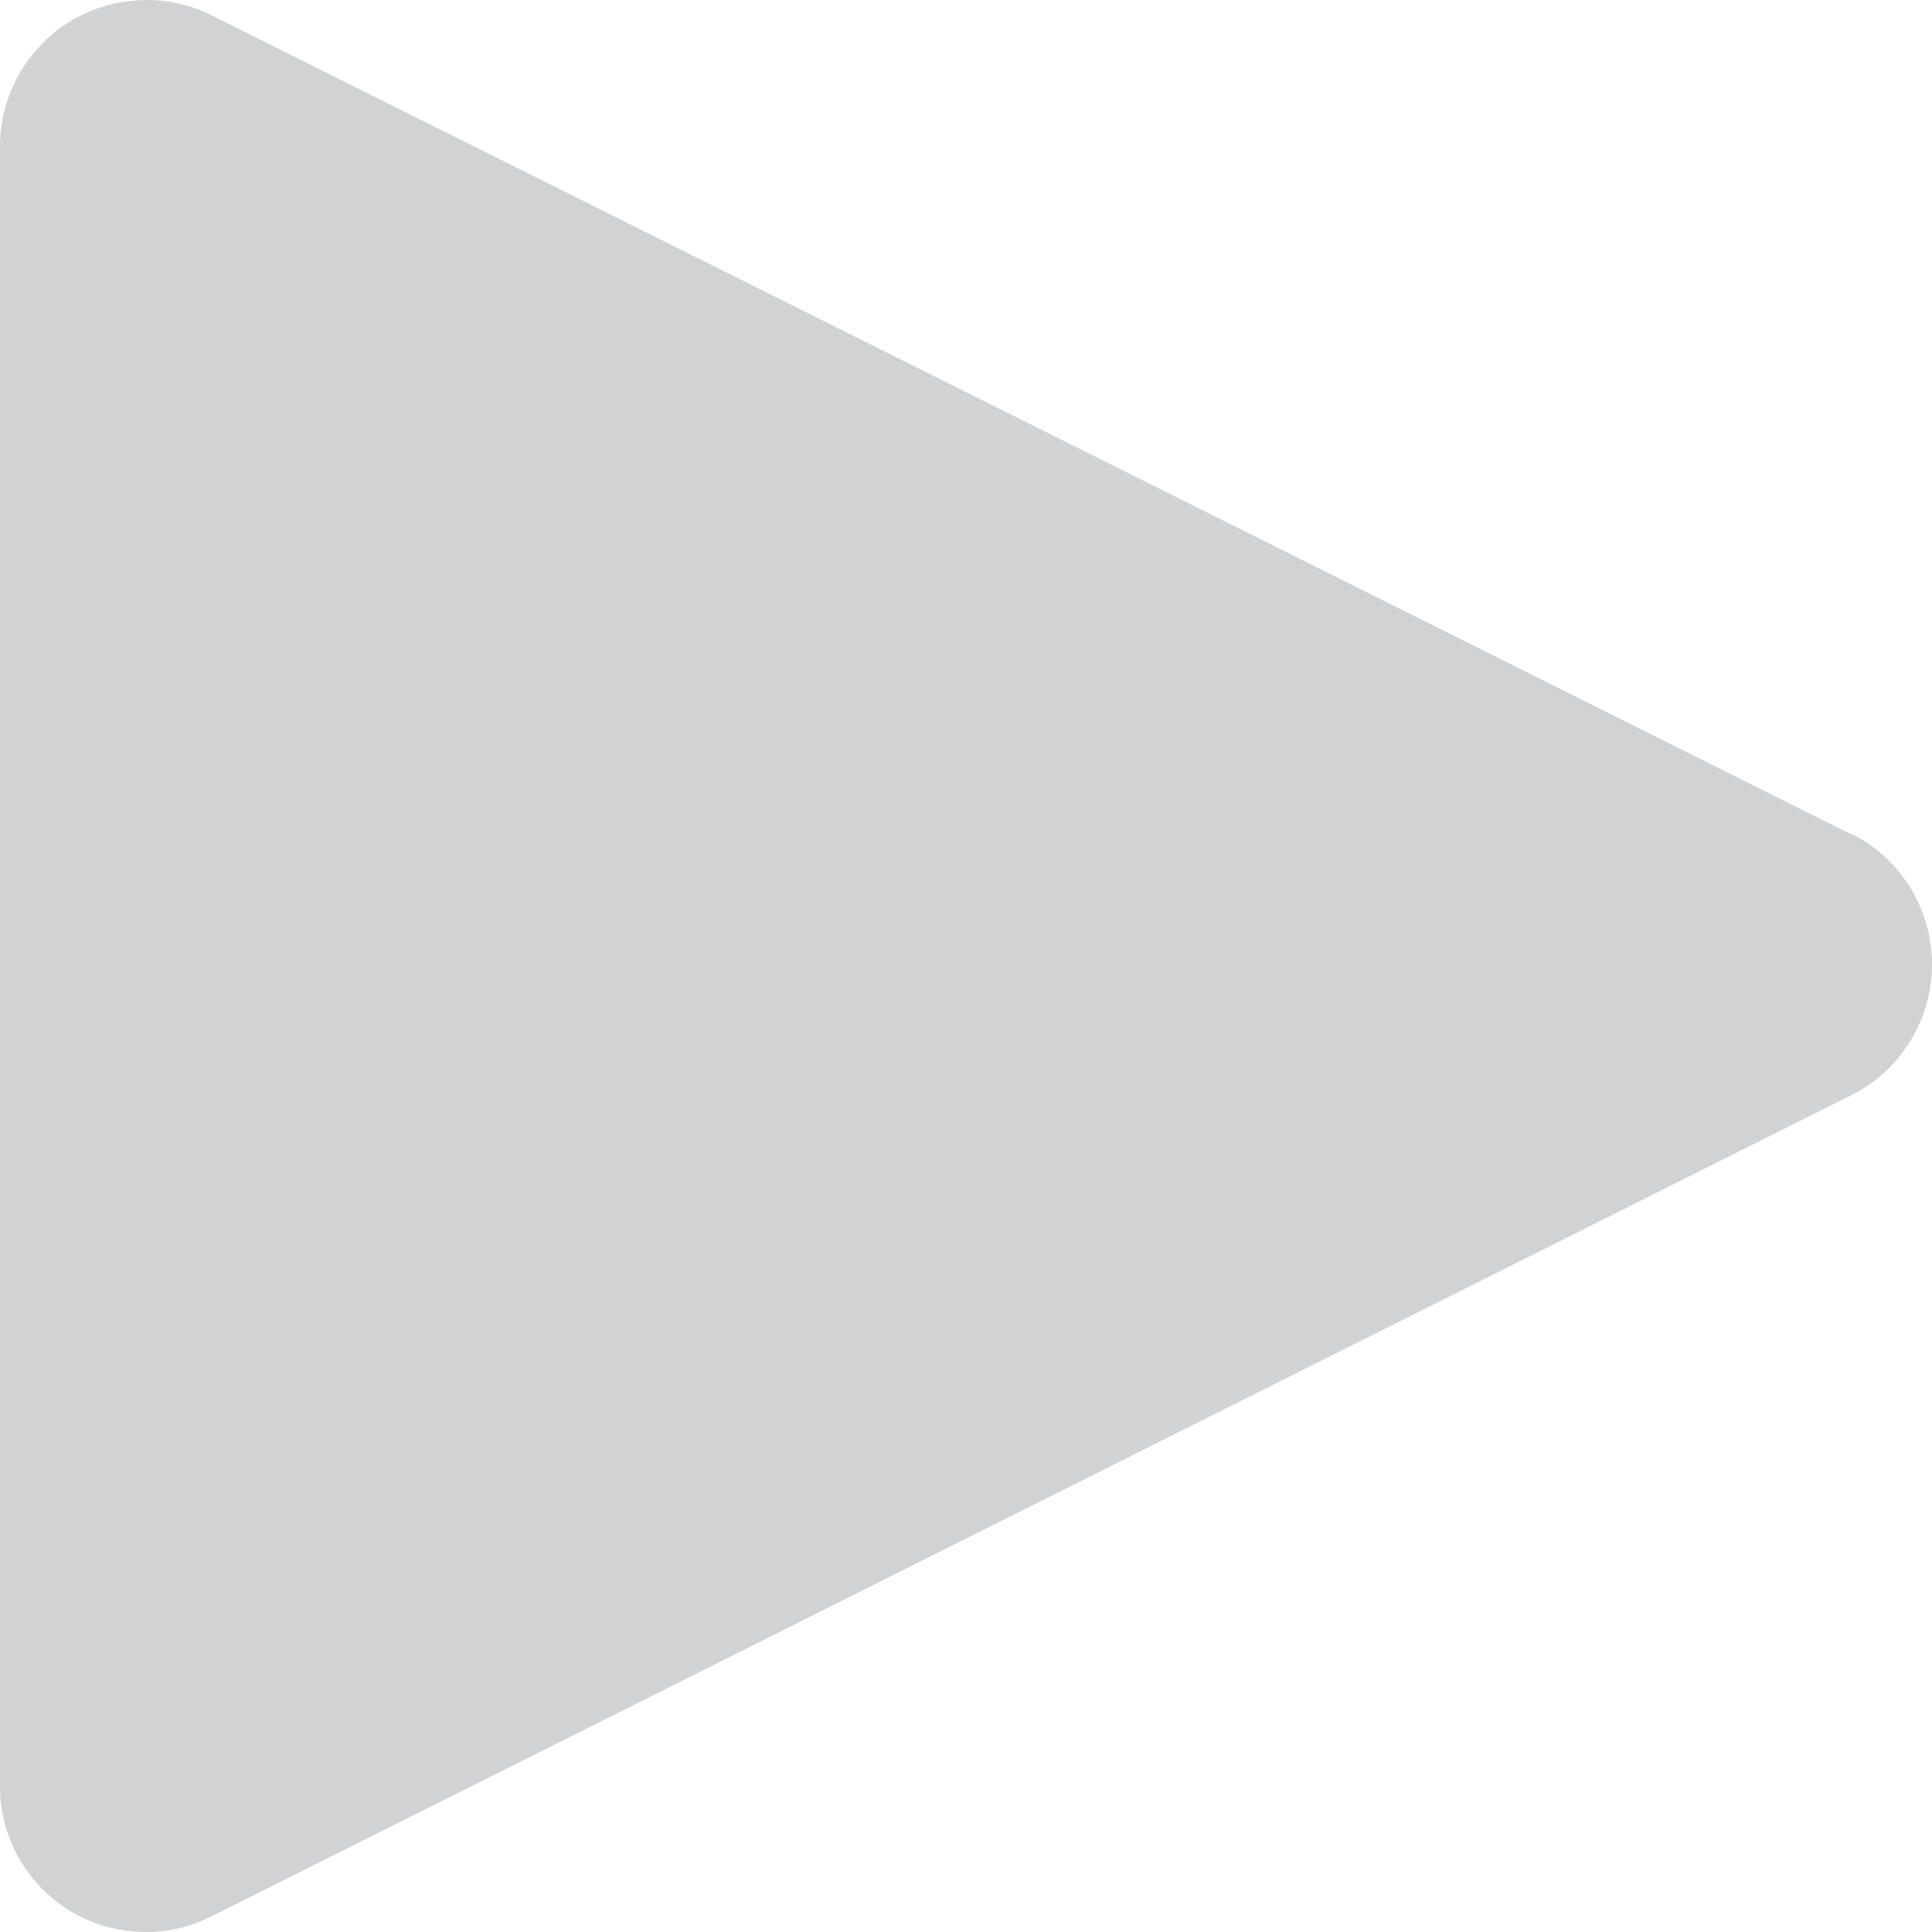 <svg width="10" height="10" viewBox="0 0 10 10" fill="none" xmlns="http://www.w3.org/2000/svg">
<path d="M9.582 4.318L1.077 0.07C0.962 0.017 0.836 -0.007 0.71 0.002C0.584 0.01 0.461 0.049 0.354 0.116C0.247 0.184 0.159 0.277 0.097 0.387C0.035 0.497 0.002 0.621 2.57171e-05 0.747V9.24C-0.001 9.37 0.031 9.497 0.094 9.611C0.157 9.724 0.248 9.82 0.358 9.888C0.469 9.956 0.595 9.994 0.725 9.999C0.855 10.005 0.983 9.976 1.099 9.917L9.582 5.669C9.708 5.606 9.813 5.509 9.887 5.389C9.961 5.27 10 5.132 10 4.992C10 4.851 9.961 4.714 9.887 4.594C9.813 4.474 9.708 4.378 9.582 4.315V4.318Z" fill="#D0D2D3"/>
</svg>
